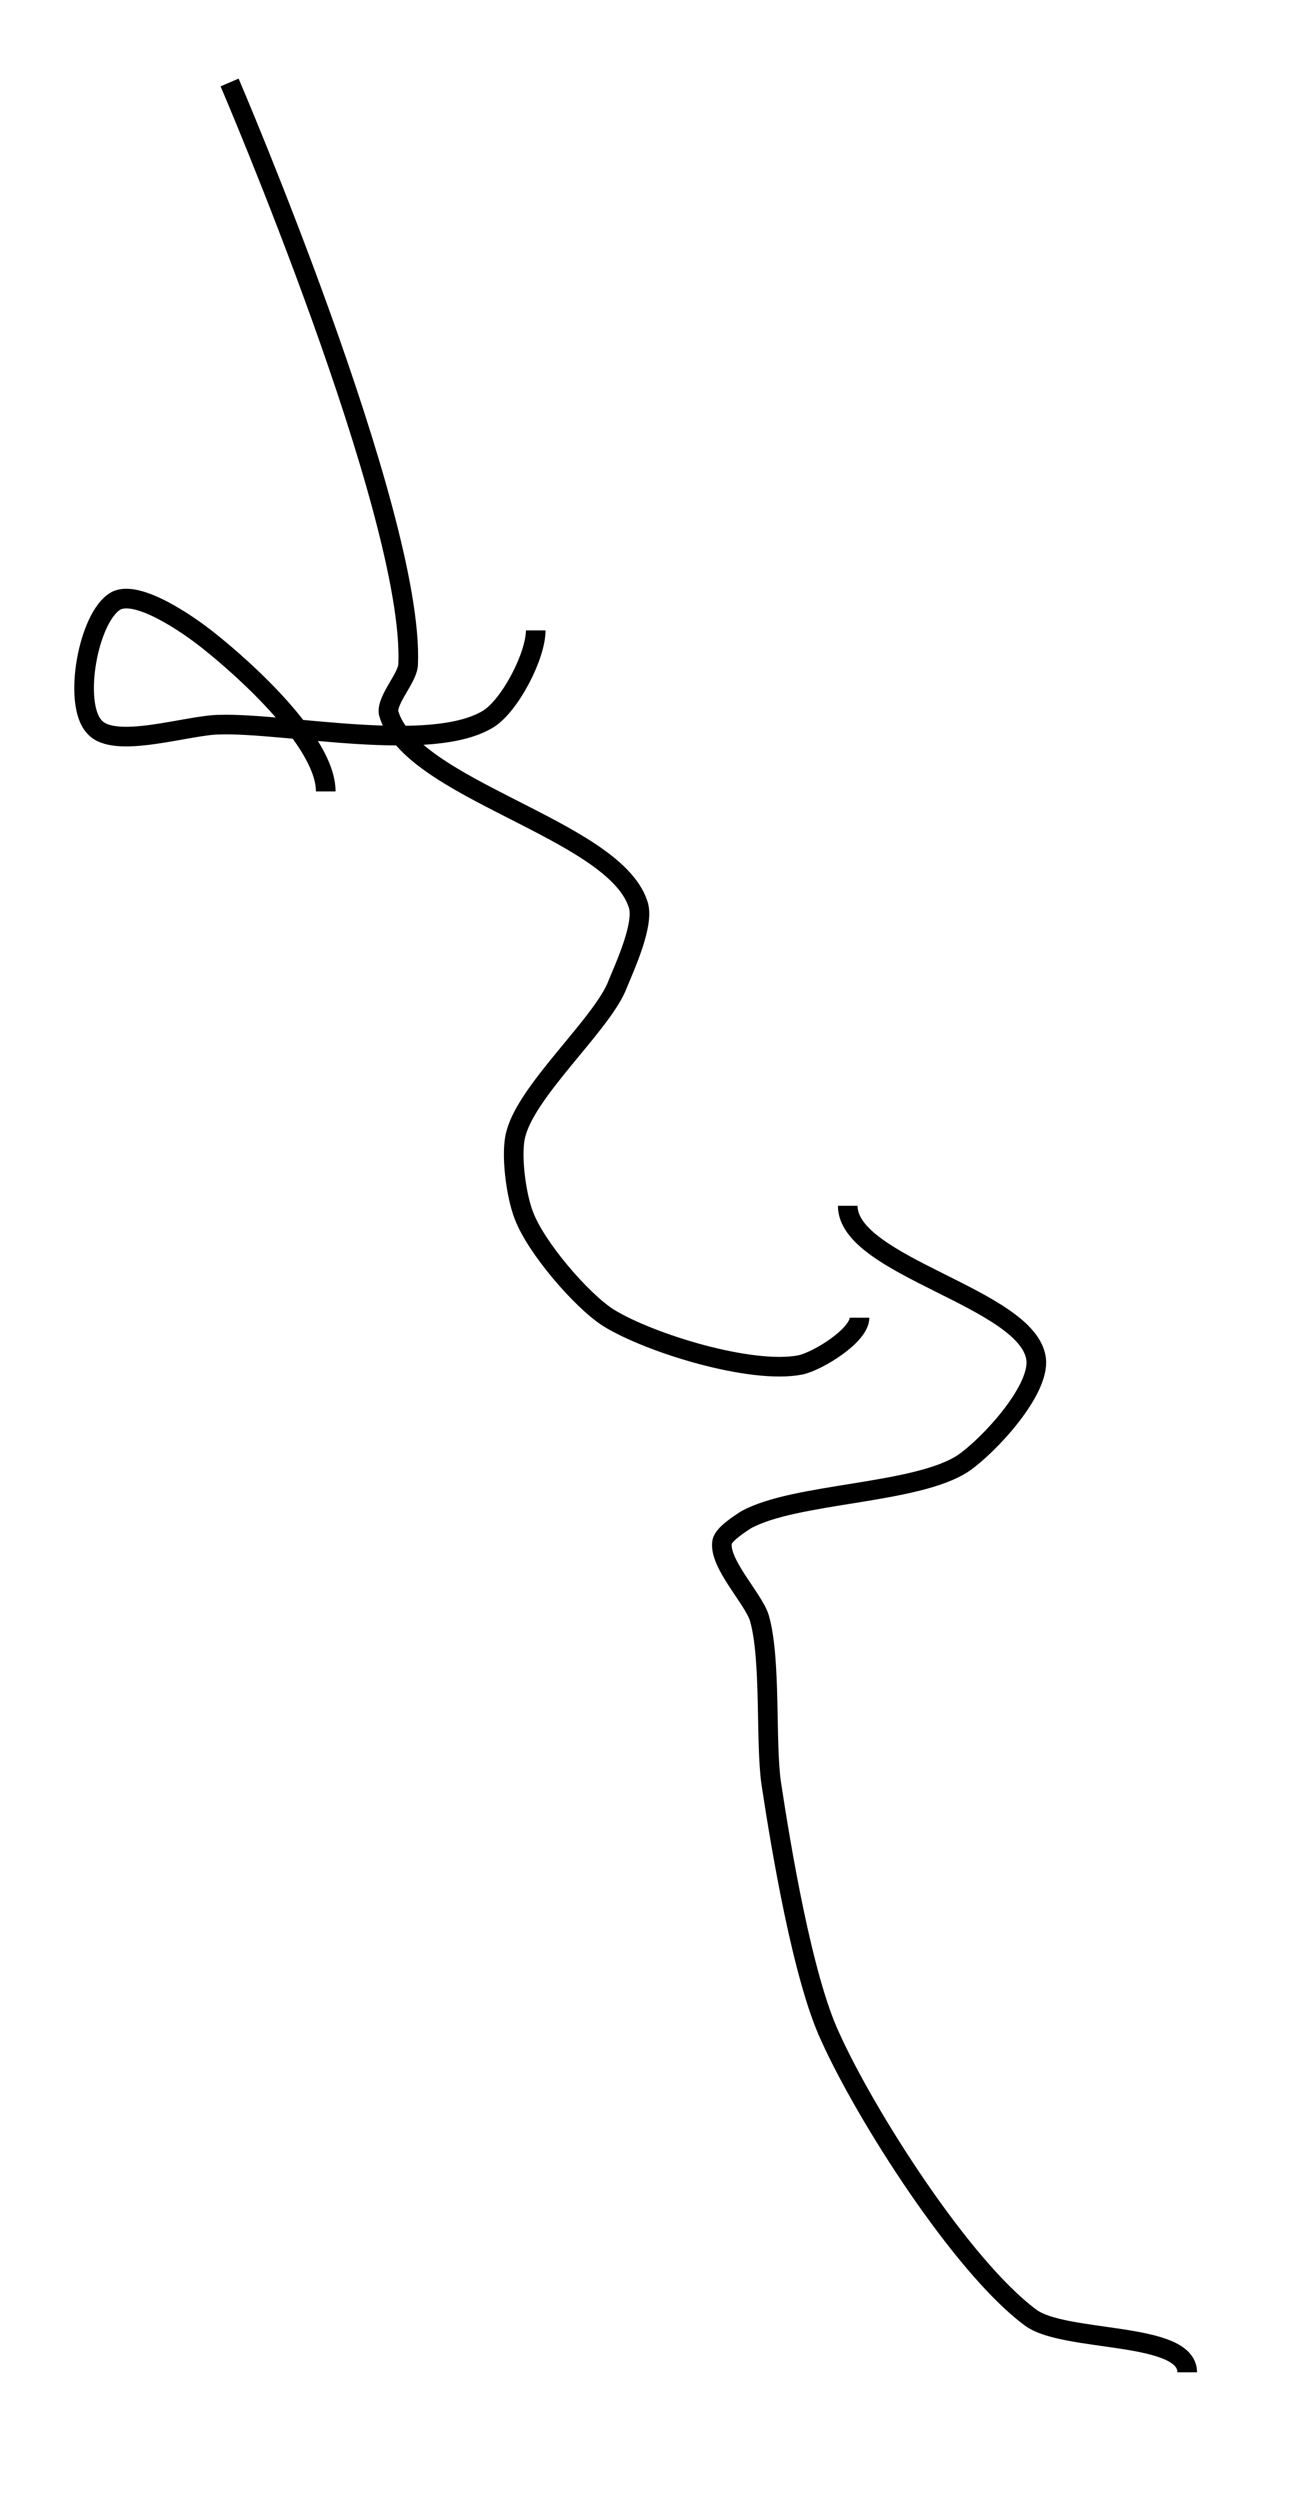 <?xml version="1.0" encoding="utf-8"?>
<!-- Generator: Adobe Illustrator 24.0.0, SVG Export Plug-In . SVG Version: 6.00 Build 0)  -->
<svg version="1.1" id="Layer_1" xmlns:ev="http://www.w3.org/2001/xml-events"
	 xmlns="http://www.w3.org/2000/svg" xmlns:xlink="http://www.w3.org/1999/xlink" x="0px" y="0px" viewBox="0 0 66.4 127.3"
	 style="enable-background:new 0 0 66.4 127.3;" xml:space="preserve">
<style type="text/css">
	.st0{fill:none;stroke:#000000;}
</style>
<path class="st0" d="M11.7,4.2c0,0,9.4,21.9,9.1,29.6c0,0.7-1.1,1.8-1,2.5c1.1,3.9,11.4,5.9,12.7,9.7c0.4,1-0.7,3.3-1.1,4.3
	c-0.9,2-4.5,5.2-5.1,7.4c-0.3,1,0,3.2,0.4,4.2c0.6,1.6,2.9,4.3,4.3,5.2c2.1,1.3,7.3,2.9,9.8,2.4c0.9-0.2,3-1.5,3-2.4 M60.5,120.8
	c0-2.1-6.3-1.5-8-2.8c-3.5-2.6-8.4-10.3-10.2-14.3c-1.4-3-2.5-9.6-3-12.9c-0.3-2.1,0-6.3-0.6-8.4c-0.3-1-2.1-2.8-1.9-3.9
	c0.1-0.4,0.9-0.9,1.2-1.1c2.5-1.4,8.7-1.3,11.1-2.9c1.3-0.9,3.9-3.7,3.7-5.3c-0.4-3.1-9.6-4.7-9.6-7.8 M16.6,40.3
	c0-2.5-4.1-6.2-6-7.7c-1-0.8-3.6-2.6-4.7-2c-1.4,0.8-2.2,5.2-1.1,6.4c1,1.2,4.8-0.1,6.4-0.1c3.4-0.1,10.8,1.5,13.7-0.3
	c1.1-0.7,2.4-3.2,2.4-4.5"/>
</svg>
